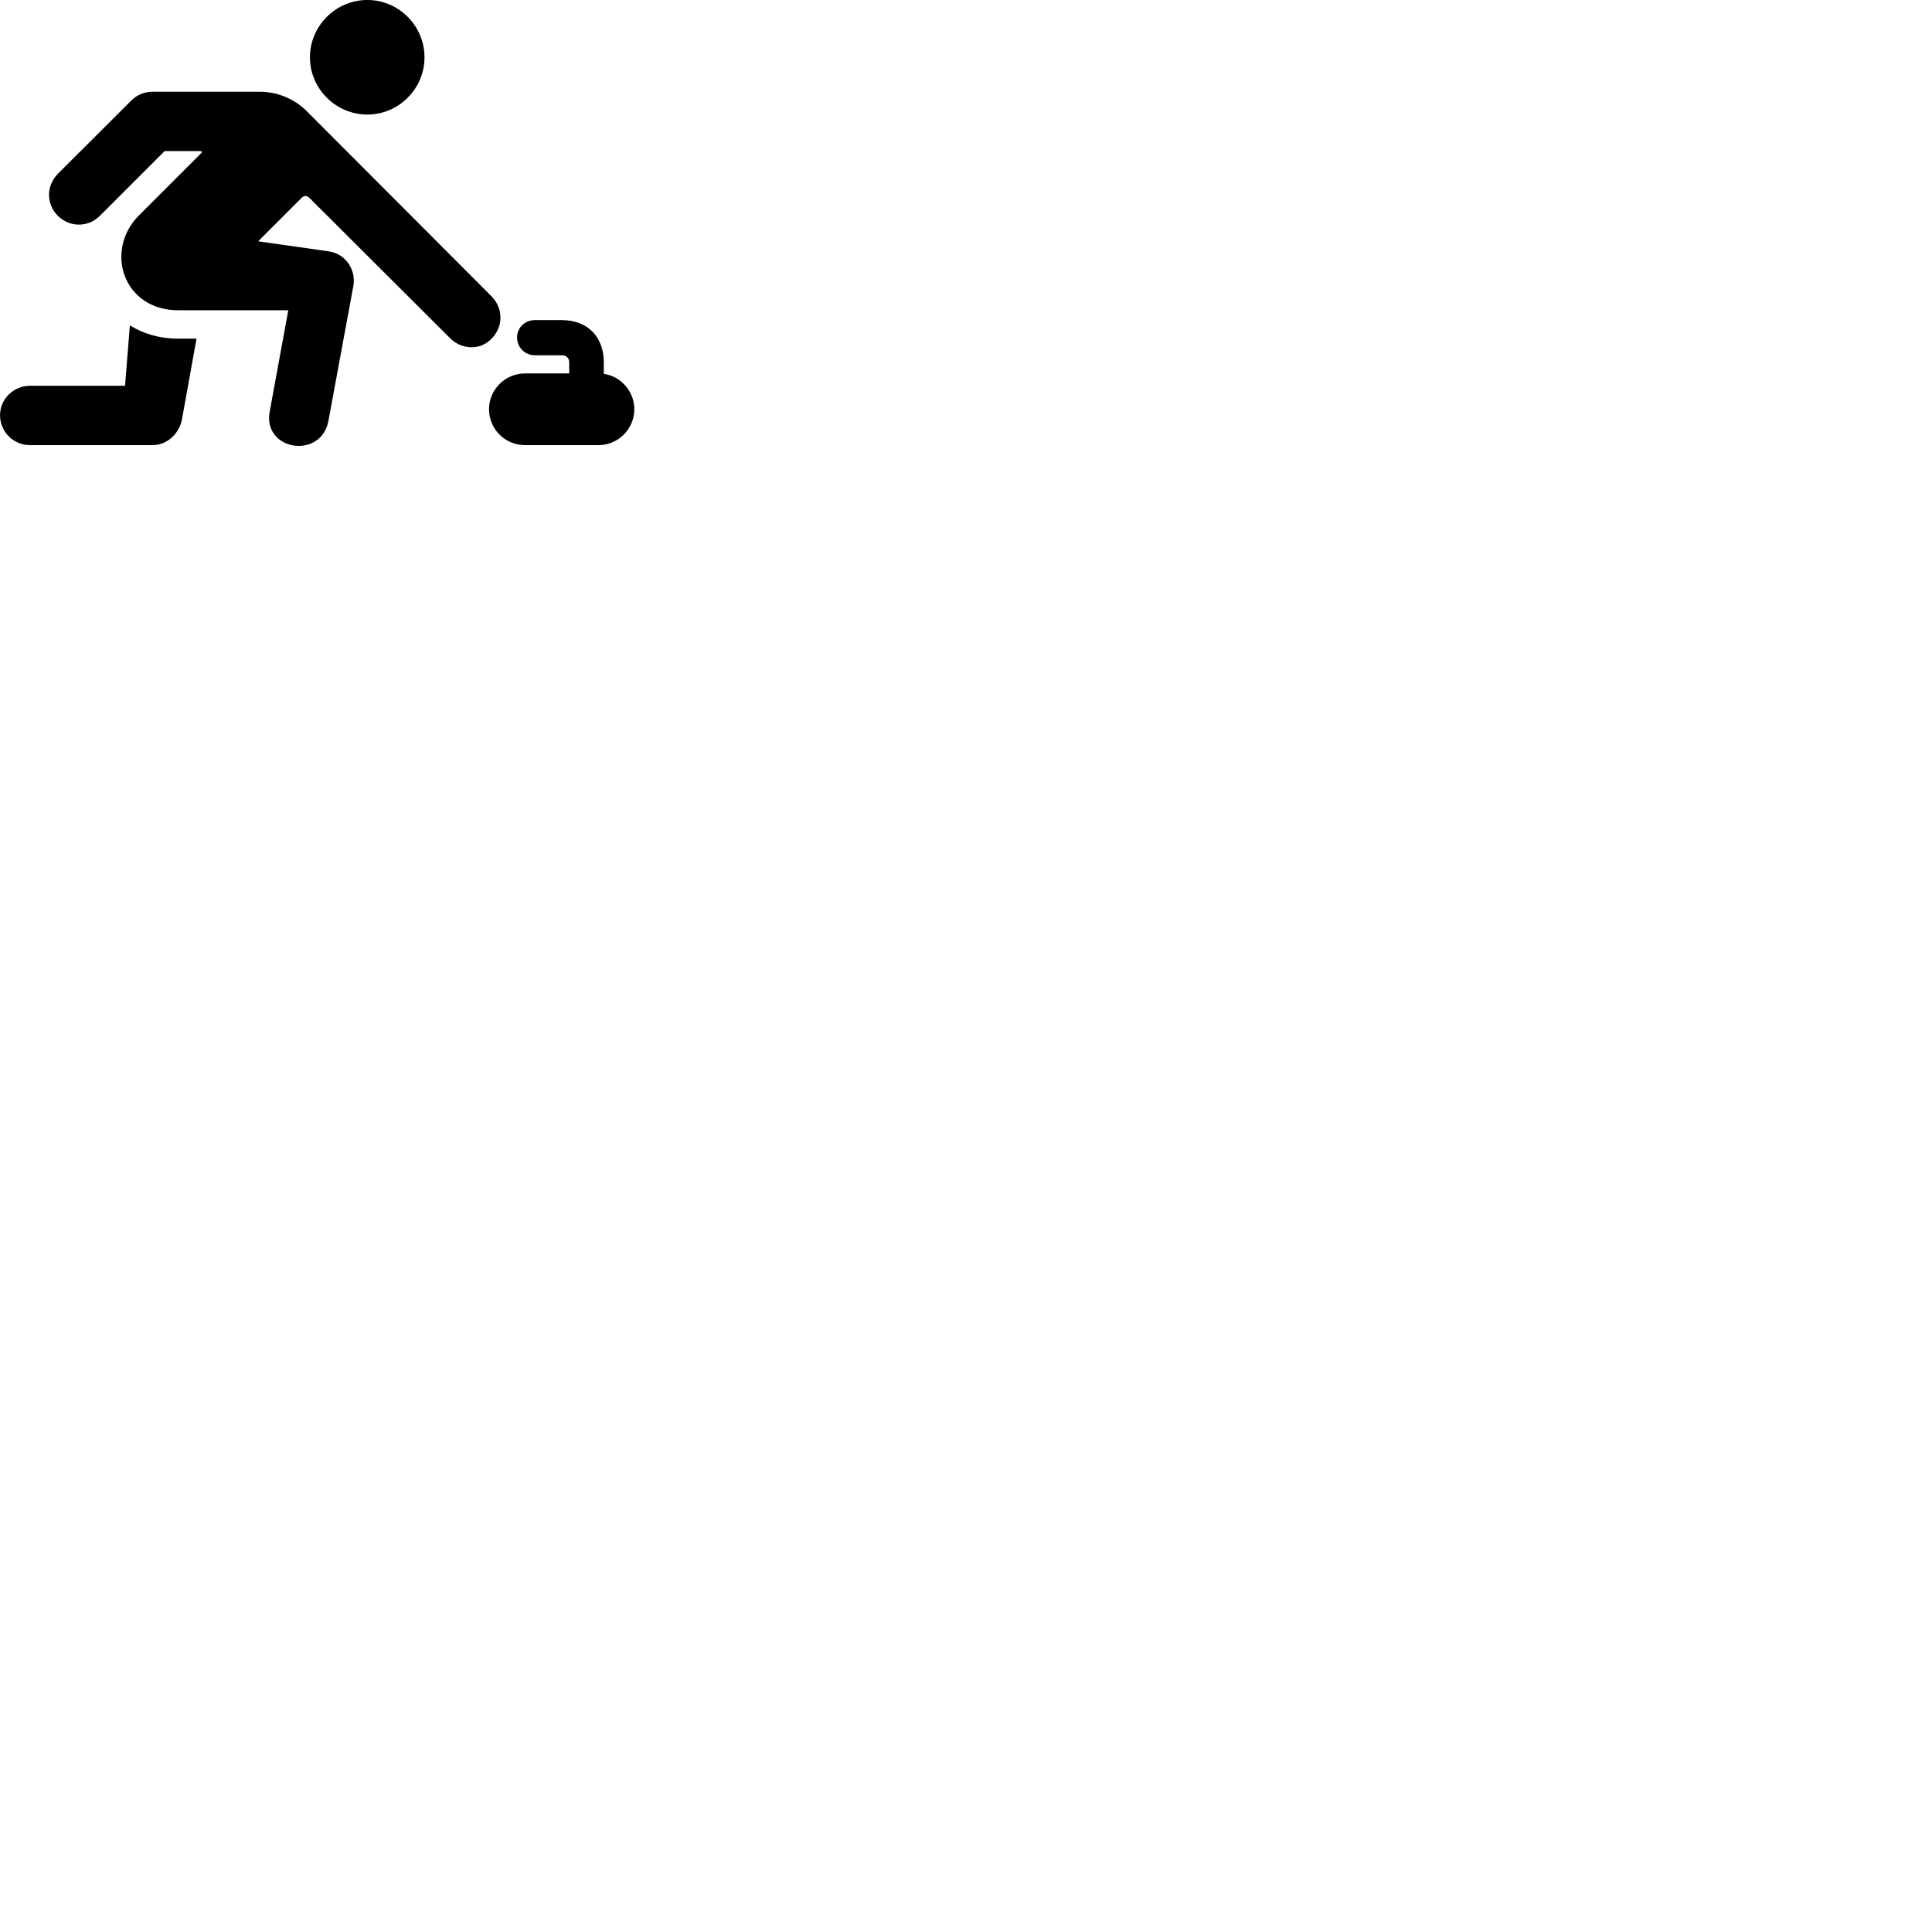 
        <svg xmlns="http://www.w3.org/2000/svg" viewBox="0 0 100 100">
            <path d="M19.012 5.929C20.642 5.929 21.972 4.589 21.972 2.969C21.972 1.339 20.642 -0.001 19.012 -0.001C17.382 -0.001 16.042 1.339 16.042 2.969C16.042 4.589 17.382 5.929 19.012 5.929ZM13.962 21.289C13.572 23.329 16.632 23.809 17.002 21.769L18.292 14.789C18.432 13.999 17.922 13.139 17.012 13.009L13.362 12.489L15.572 10.279C15.742 10.099 15.882 10.099 16.052 10.279L23.302 17.509C23.882 18.089 24.852 18.169 25.462 17.509C26.052 16.899 26.052 15.969 25.452 15.349L15.872 5.749C15.232 5.109 14.352 4.749 13.442 4.749H7.892C7.472 4.749 7.092 4.909 6.802 5.199L2.992 8.999C2.382 9.619 2.392 10.569 2.992 11.169C3.612 11.779 4.562 11.779 5.172 11.169L8.522 7.819H10.362C10.442 7.819 10.472 7.879 10.422 7.919L7.192 11.149C5.392 12.949 6.352 16.059 9.232 16.059H14.922ZM27.172 23.039H30.982C31.992 23.039 32.832 22.209 32.832 21.179C32.832 20.259 32.142 19.479 31.252 19.349V18.749C31.252 17.429 30.412 16.569 29.082 16.569H27.682C27.172 16.569 26.762 16.959 26.762 17.469C26.762 17.979 27.172 18.389 27.682 18.389H29.082C29.312 18.389 29.462 18.529 29.462 18.749V19.329H27.172C26.142 19.329 25.312 20.169 25.312 21.179C25.312 22.209 26.142 23.039 27.172 23.039ZM6.722 16.839L6.472 19.969H1.552C0.692 19.969 0.002 20.659 0.002 21.489C0.002 22.349 0.692 23.039 1.552 23.039H7.892C8.662 23.039 9.282 22.439 9.422 21.689L10.172 17.529H9.232C8.252 17.529 7.402 17.269 6.722 16.839Z" />
        </svg>
    